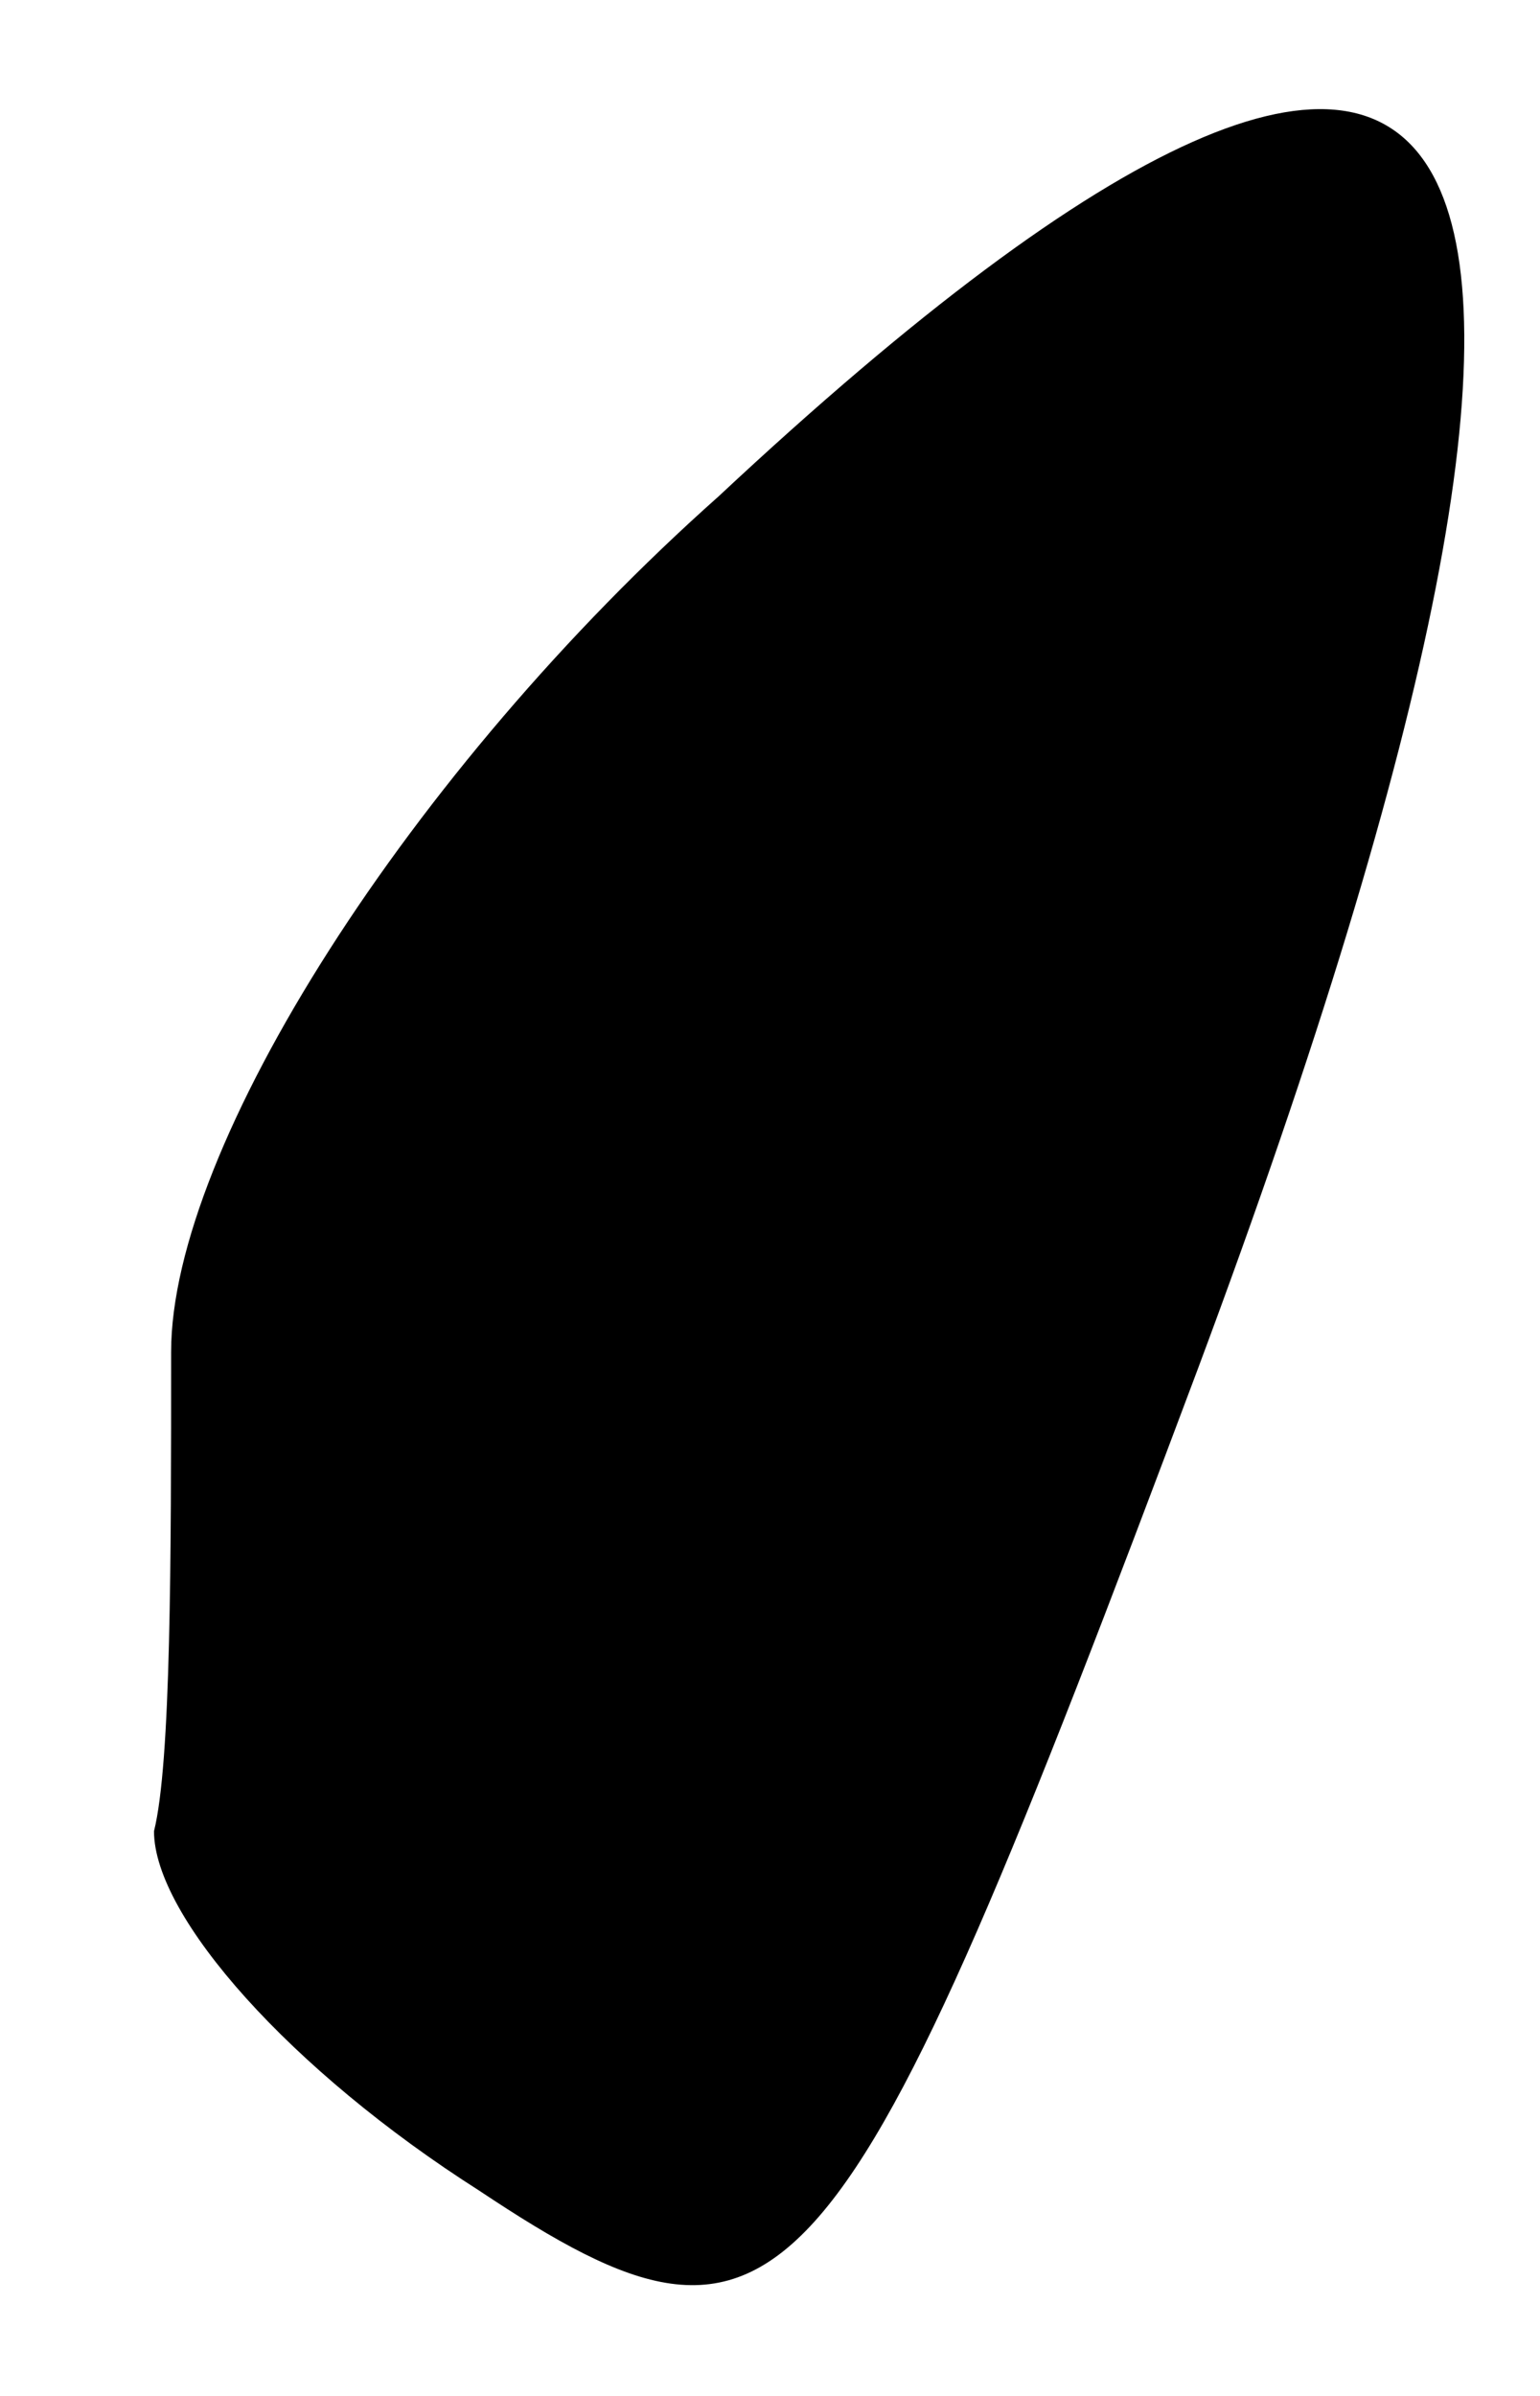 <?xml version="1.0" standalone="no"?>
<!DOCTYPE svg PUBLIC "-//W3C//DTD SVG 20010904//EN"
 "http://www.w3.org/TR/2001/REC-SVG-20010904/DTD/svg10.dtd">
<svg version="1.0" xmlns="http://www.w3.org/2000/svg"
 width="9pt" height="14pt" viewBox="0 0 9 14"
 preserveAspectRatio="xMidYMid meet">
<g transform="translate(0,14) scale(0.1,-0.1)"
fill="#000000" stroke="none">
<path fill="#000000" stroke="none" d="M42 111 c-18 -16 -32 -38 -32 -50 0
-12 0 -24 -1 -28 0 -5 8 -14 19 -21 18 -12 21 -8 42 48 28 75 18 94 -28 51z"/>
</g>
</svg>
